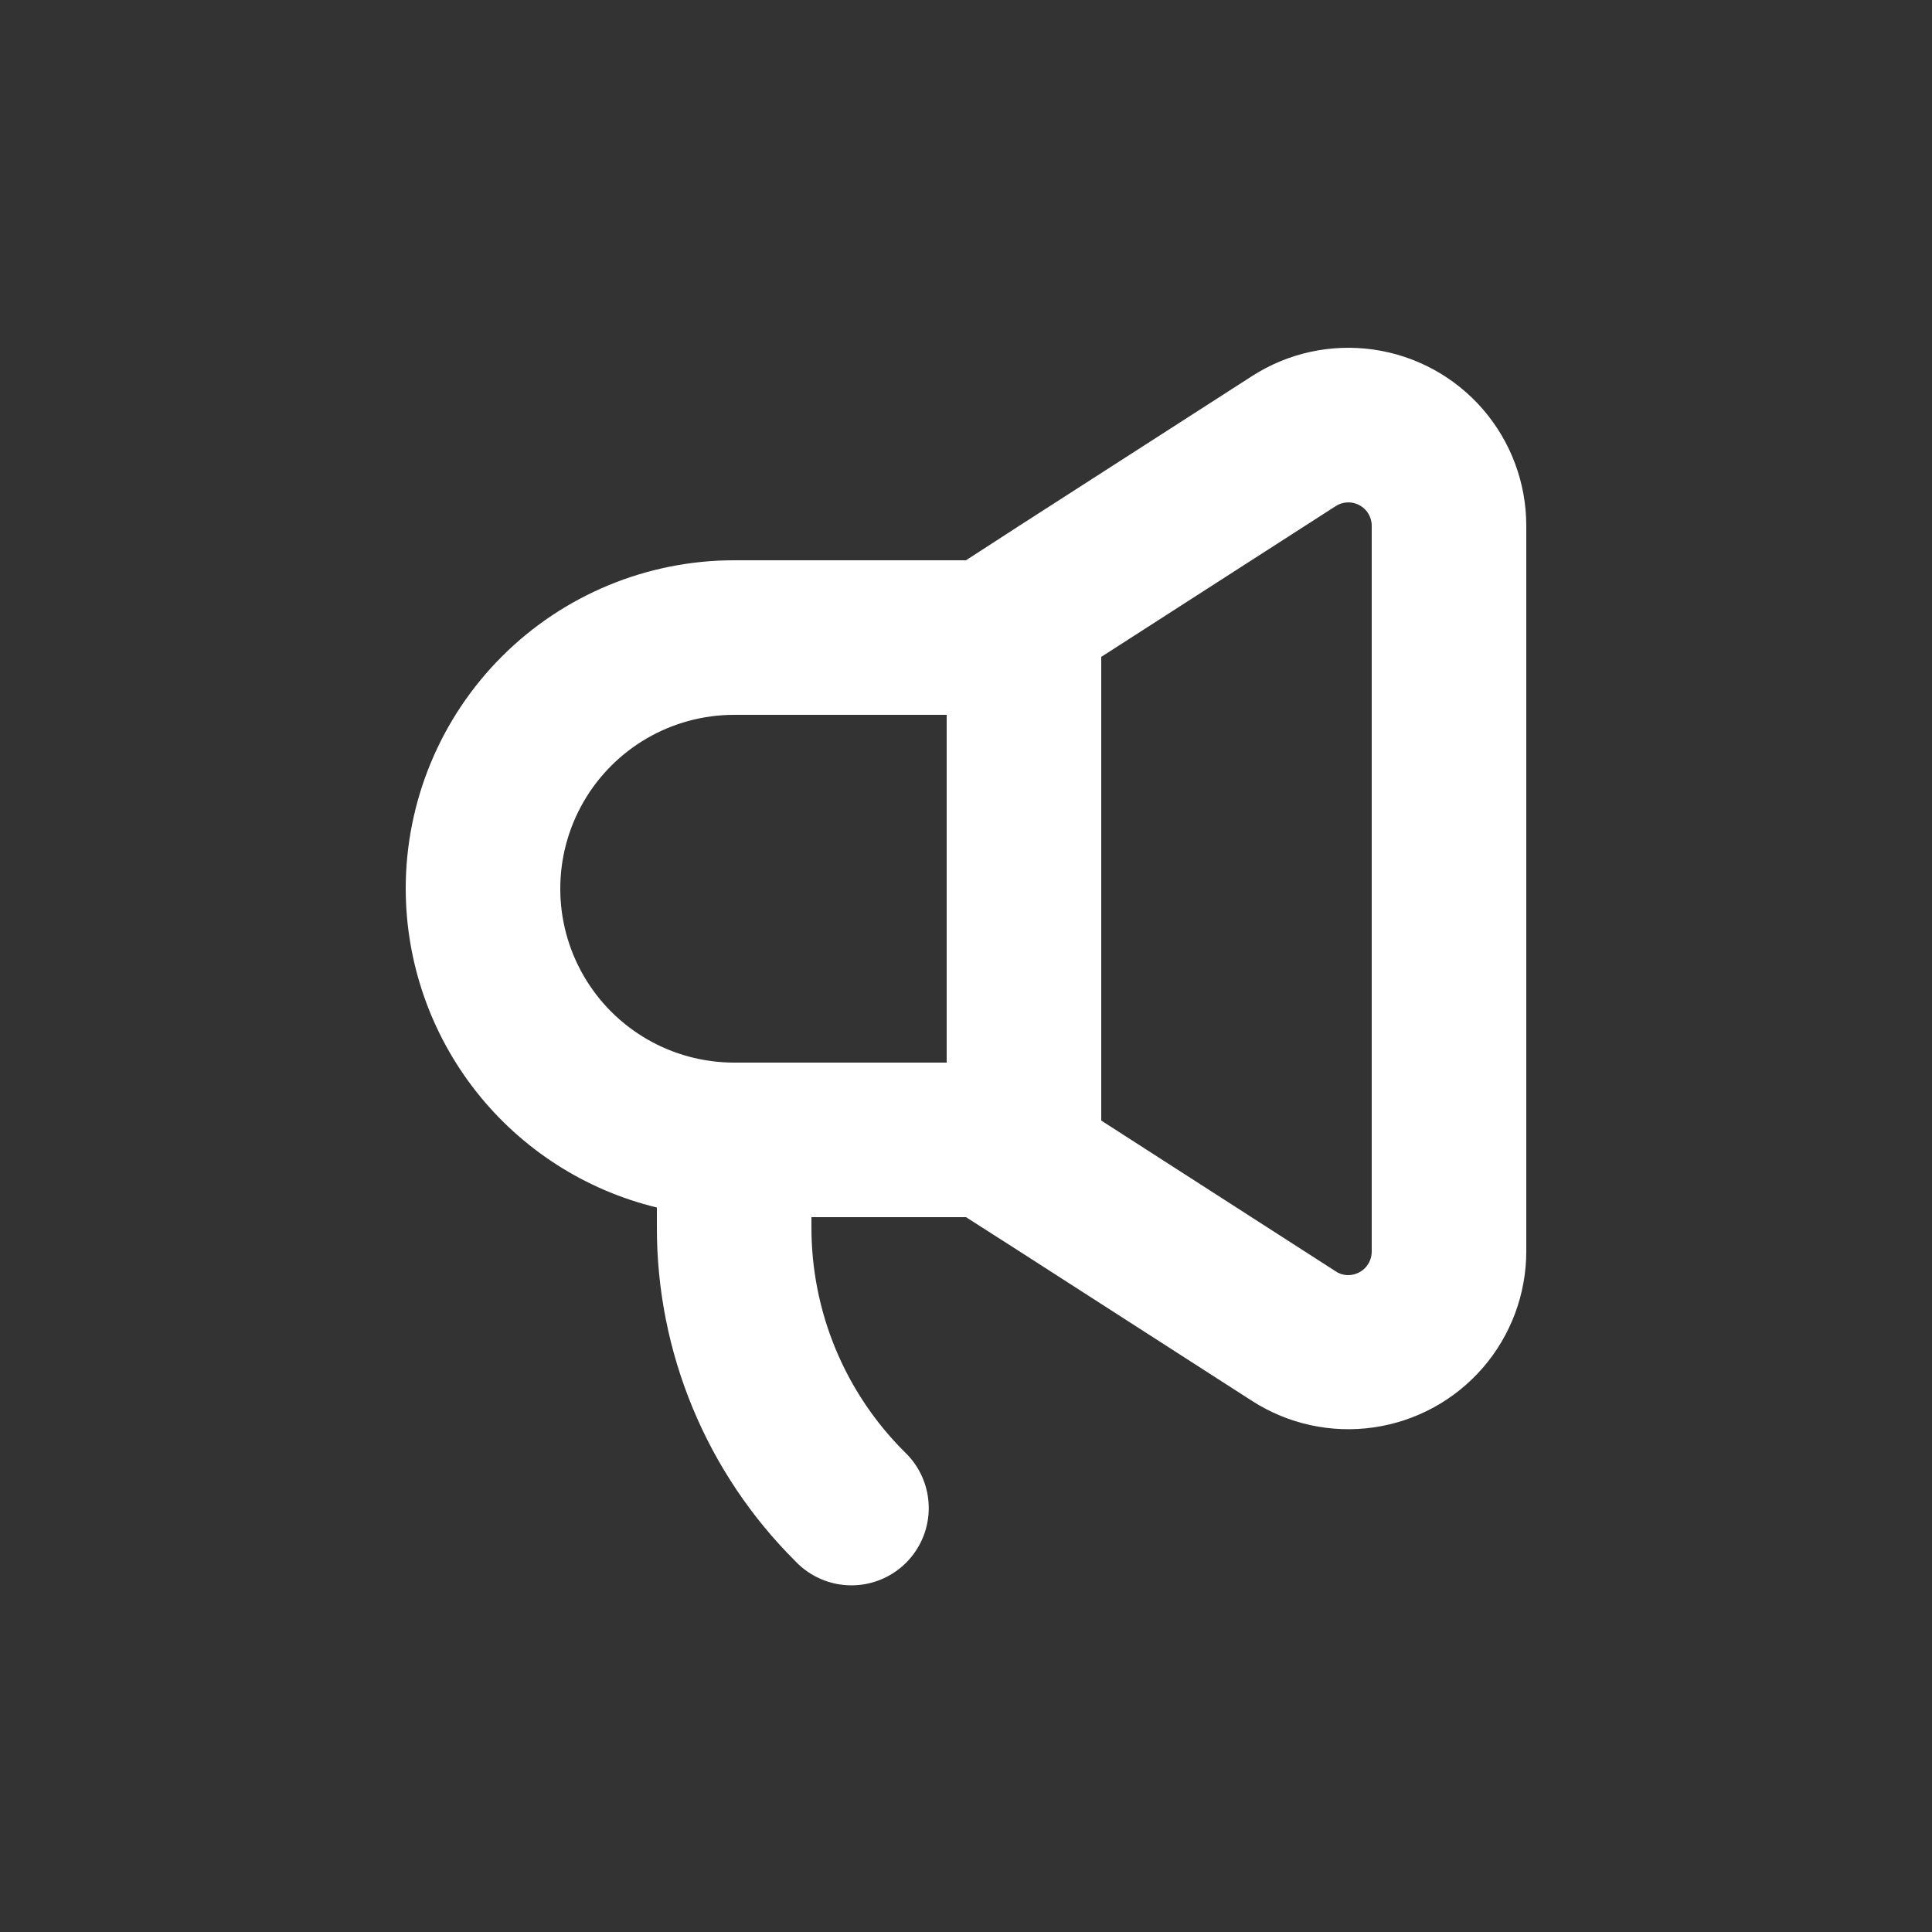 <?xml version="1.0" encoding="UTF-8"?>
<svg width="1200pt" height="1200pt" version="1.1" viewBox="0 0 1200 1200" xmlns="http://www.w3.org/2000/svg" fill="#ffffff">
 <rect x="0" y="0" width="1200" height="1200" fill="#333333" stroke="none"/>
 <path d="m252 552c0.062 45.711 15.473 90.074 43.758 125.98 28.289 35.906 67.816 61.27 112.24 72.023v12c-0.098 38.59 7.453 76.82 22.223 112.47 14.77 35.656 36.461 68.027 63.816 95.246 8.906 9.395 21.23 14.789 34.172 14.965 12.941 0.18 25.406-4.879 34.566-14.023 9.16-9.145 14.242-21.602 14.086-34.543-0.152-12.941-5.527-25.273-14.902-34.195-18.422-18.32-33.027-40.105-42.977-64.102-9.945-23.996-15.039-49.723-14.984-75.699v-6.121h96l32.281 20.641 145.56 93.602v-0.004c22.367 14.336 49.148 20.137 75.441 16.34s50.34-16.941 67.734-37.02 26.973-45.754 26.984-72.32v-450.6c0.027-26.617-9.555-52.348-26.98-72.469-17.426-20.117-41.527-33.27-67.875-37.043-26.348-3.773-53.172 2.09-75.543 16.512l-145.56 93.602-32.043 20.758h-144c-54.105 0-105.99 21.492-144.25 59.75s-59.75 90.145-59.75 144.25zm577.56-237.6c2.922-1.898 6.426-2.688 9.879-2.219 3.449 0.469 6.617 2.164 8.926 4.773 2.305 2.613 3.598 5.965 3.637 9.445v450.84c0.031 3.906-1.496 7.66-4.246 10.43-2.75 2.773-6.492 4.332-10.395 4.332-2.781 0.004-5.5-0.832-7.801-2.398l-145.56-93.602v-288zm-373.56 129.6h132v216h-132c-38.586 0-74.238-20.586-93.531-54s-19.293-74.586 0-108 54.945-54 93.531-54z"/>
</svg>
